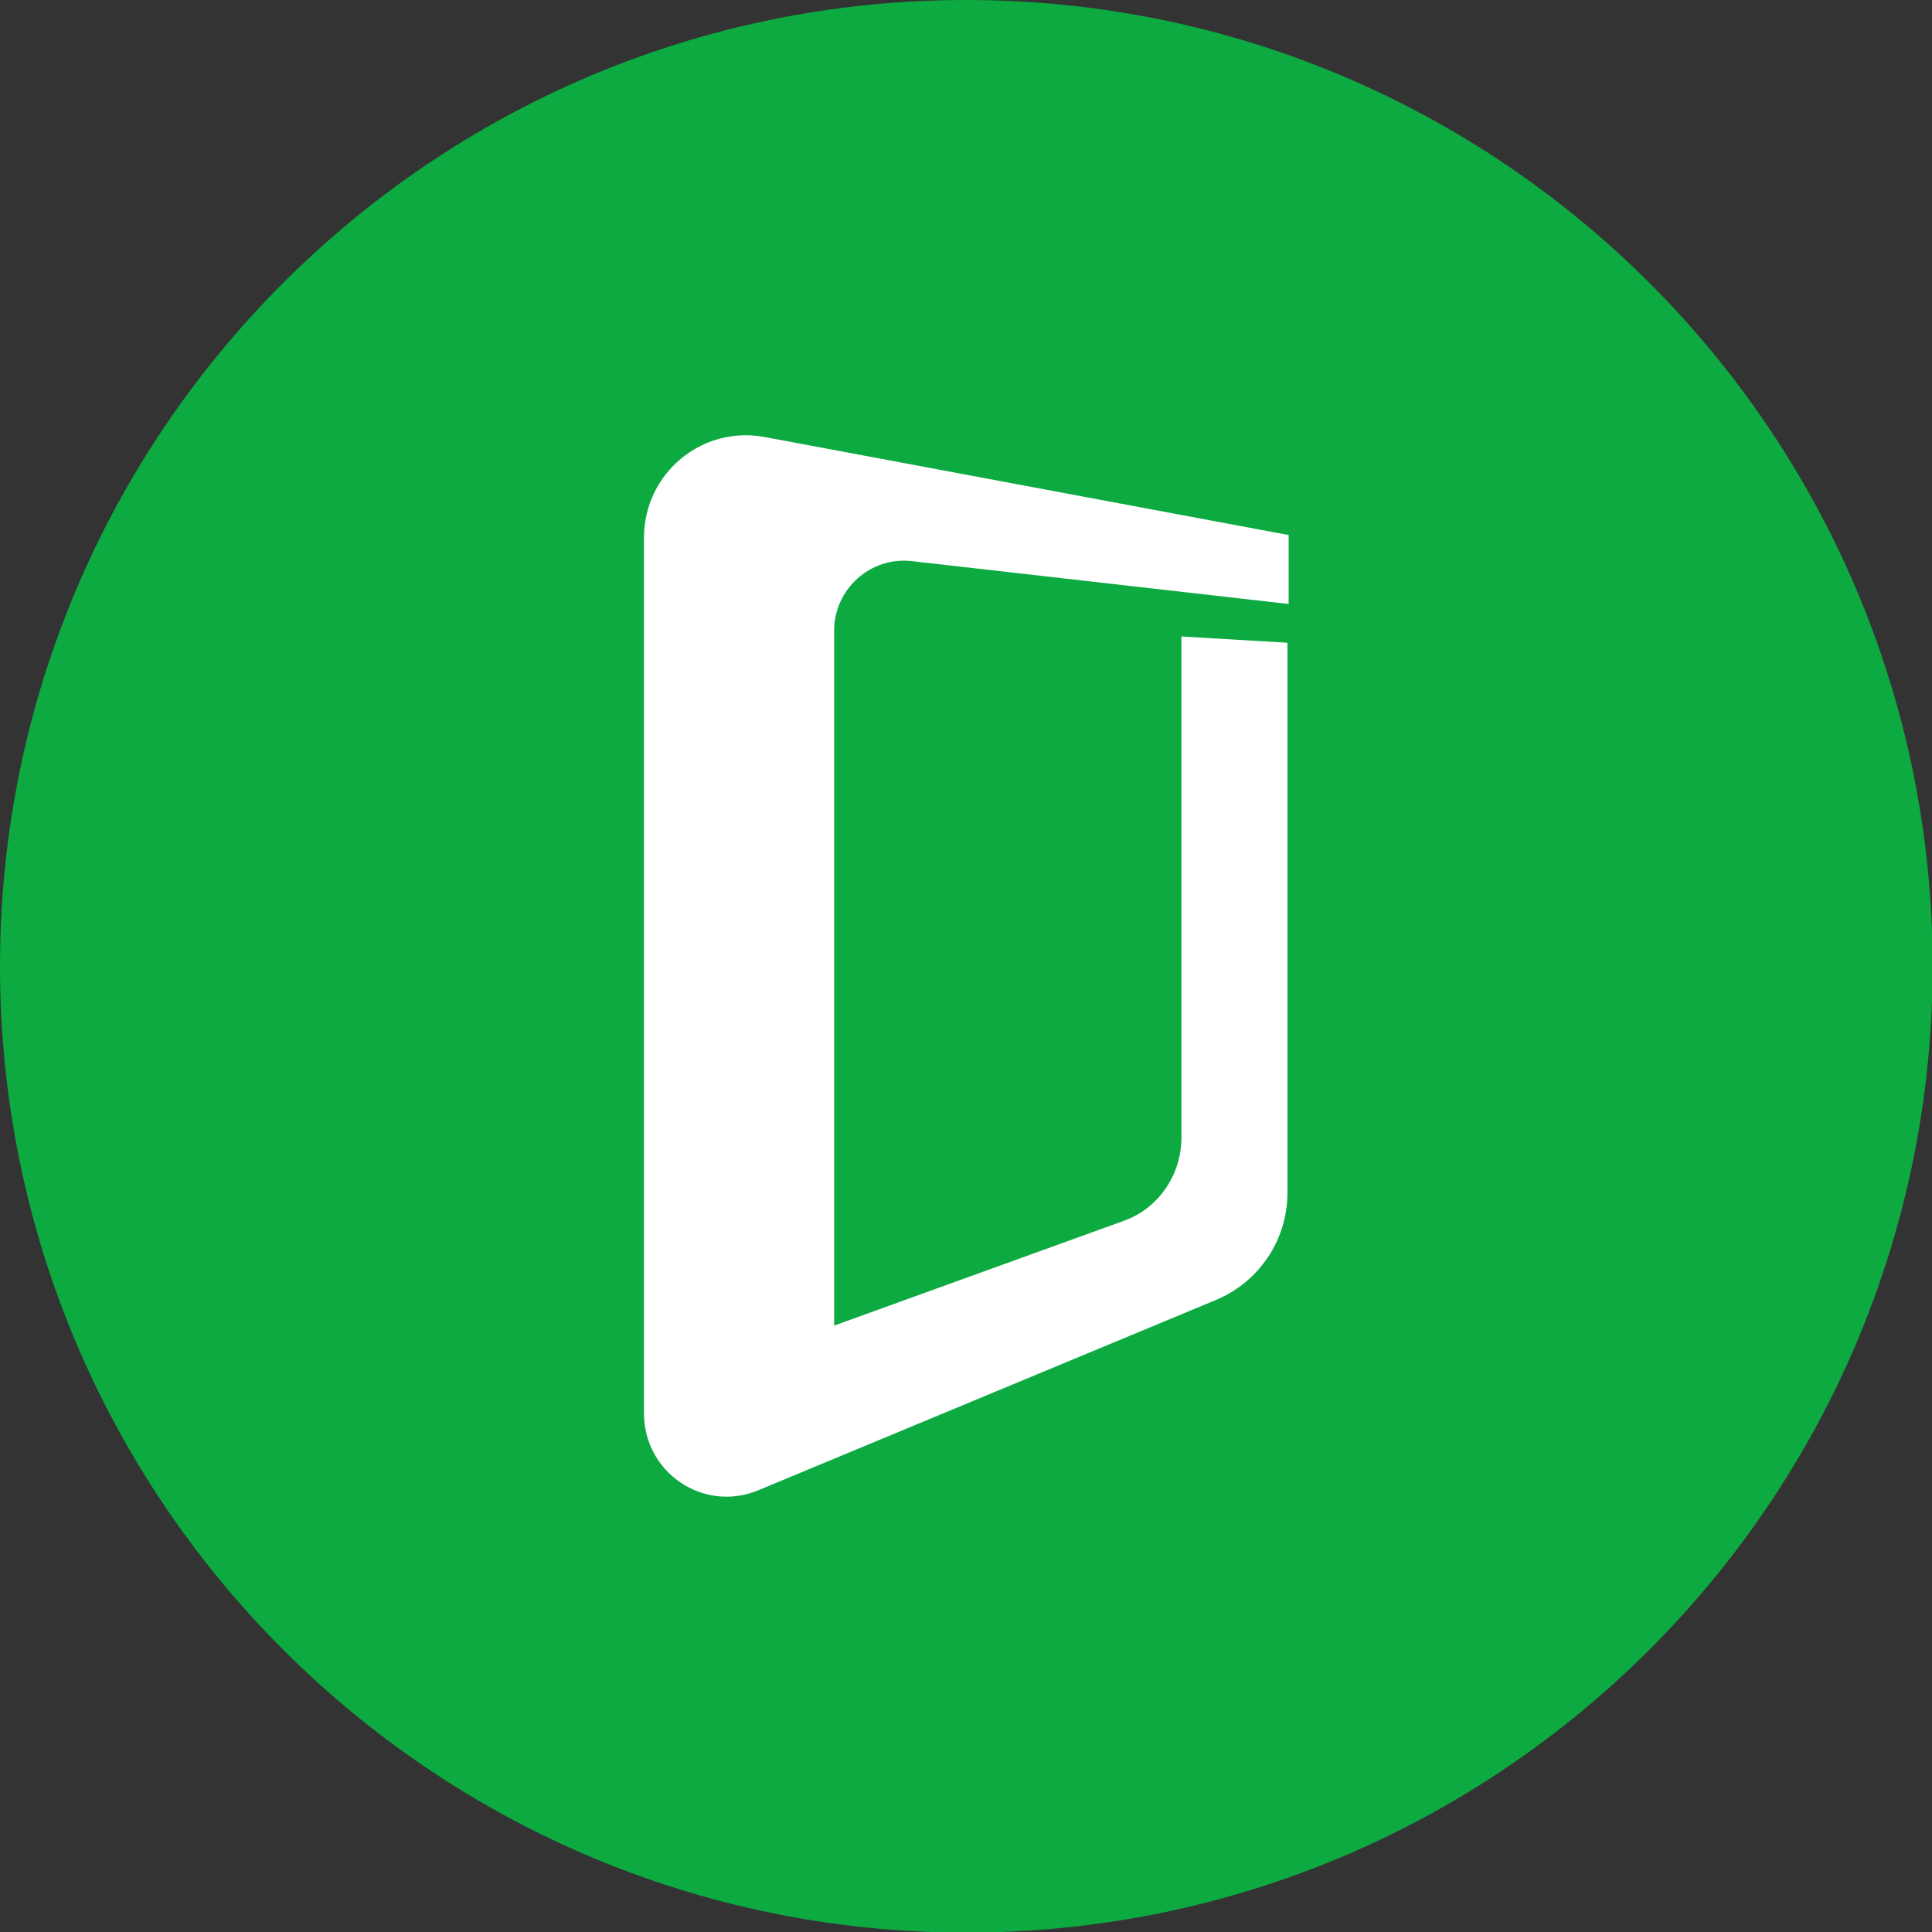 <svg width="16" height="16" viewBox="0 0 16 16" fill="none" xmlns="http://www.w3.org/2000/svg">
<rect x="0" y="0" width="16" height="16" fill="#333333" stroke="none"/>
<g clip-path="url(#clip0_85_5311)">
<path d="M8.002 16.005C12.422 16.005 16.005 12.422 16.005 8.002C16.005 3.583 12.422 0 8.002 0C3.583 0 0 3.583 0 8.002C0 12.422 3.583 16.005 8.002 16.005Z" fill="#0CAA41"/>
<path fill-rule="evenodd" clip-rule="evenodd" d="M5.333 4.455V11.703C5.333 12.198 5.828 12.529 6.279 12.342L10.067 10.767C10.427 10.618 10.662 10.268 10.662 9.879V5.323L9.784 5.271V9.423C9.784 9.73 9.592 10.009 9.308 10.11L6.908 10.978V5.223C6.908 4.877 7.21 4.608 7.551 4.647L10.672 5.002V4.431L6.332 3.619C5.809 3.523 5.333 3.922 5.333 4.455Z" fill="white"/>
</g>
<defs>
<clipPath id="clip0_85_5311">
<rect width="16" height="16" fill="white"/>
</clipPath>
</defs>
</svg>
